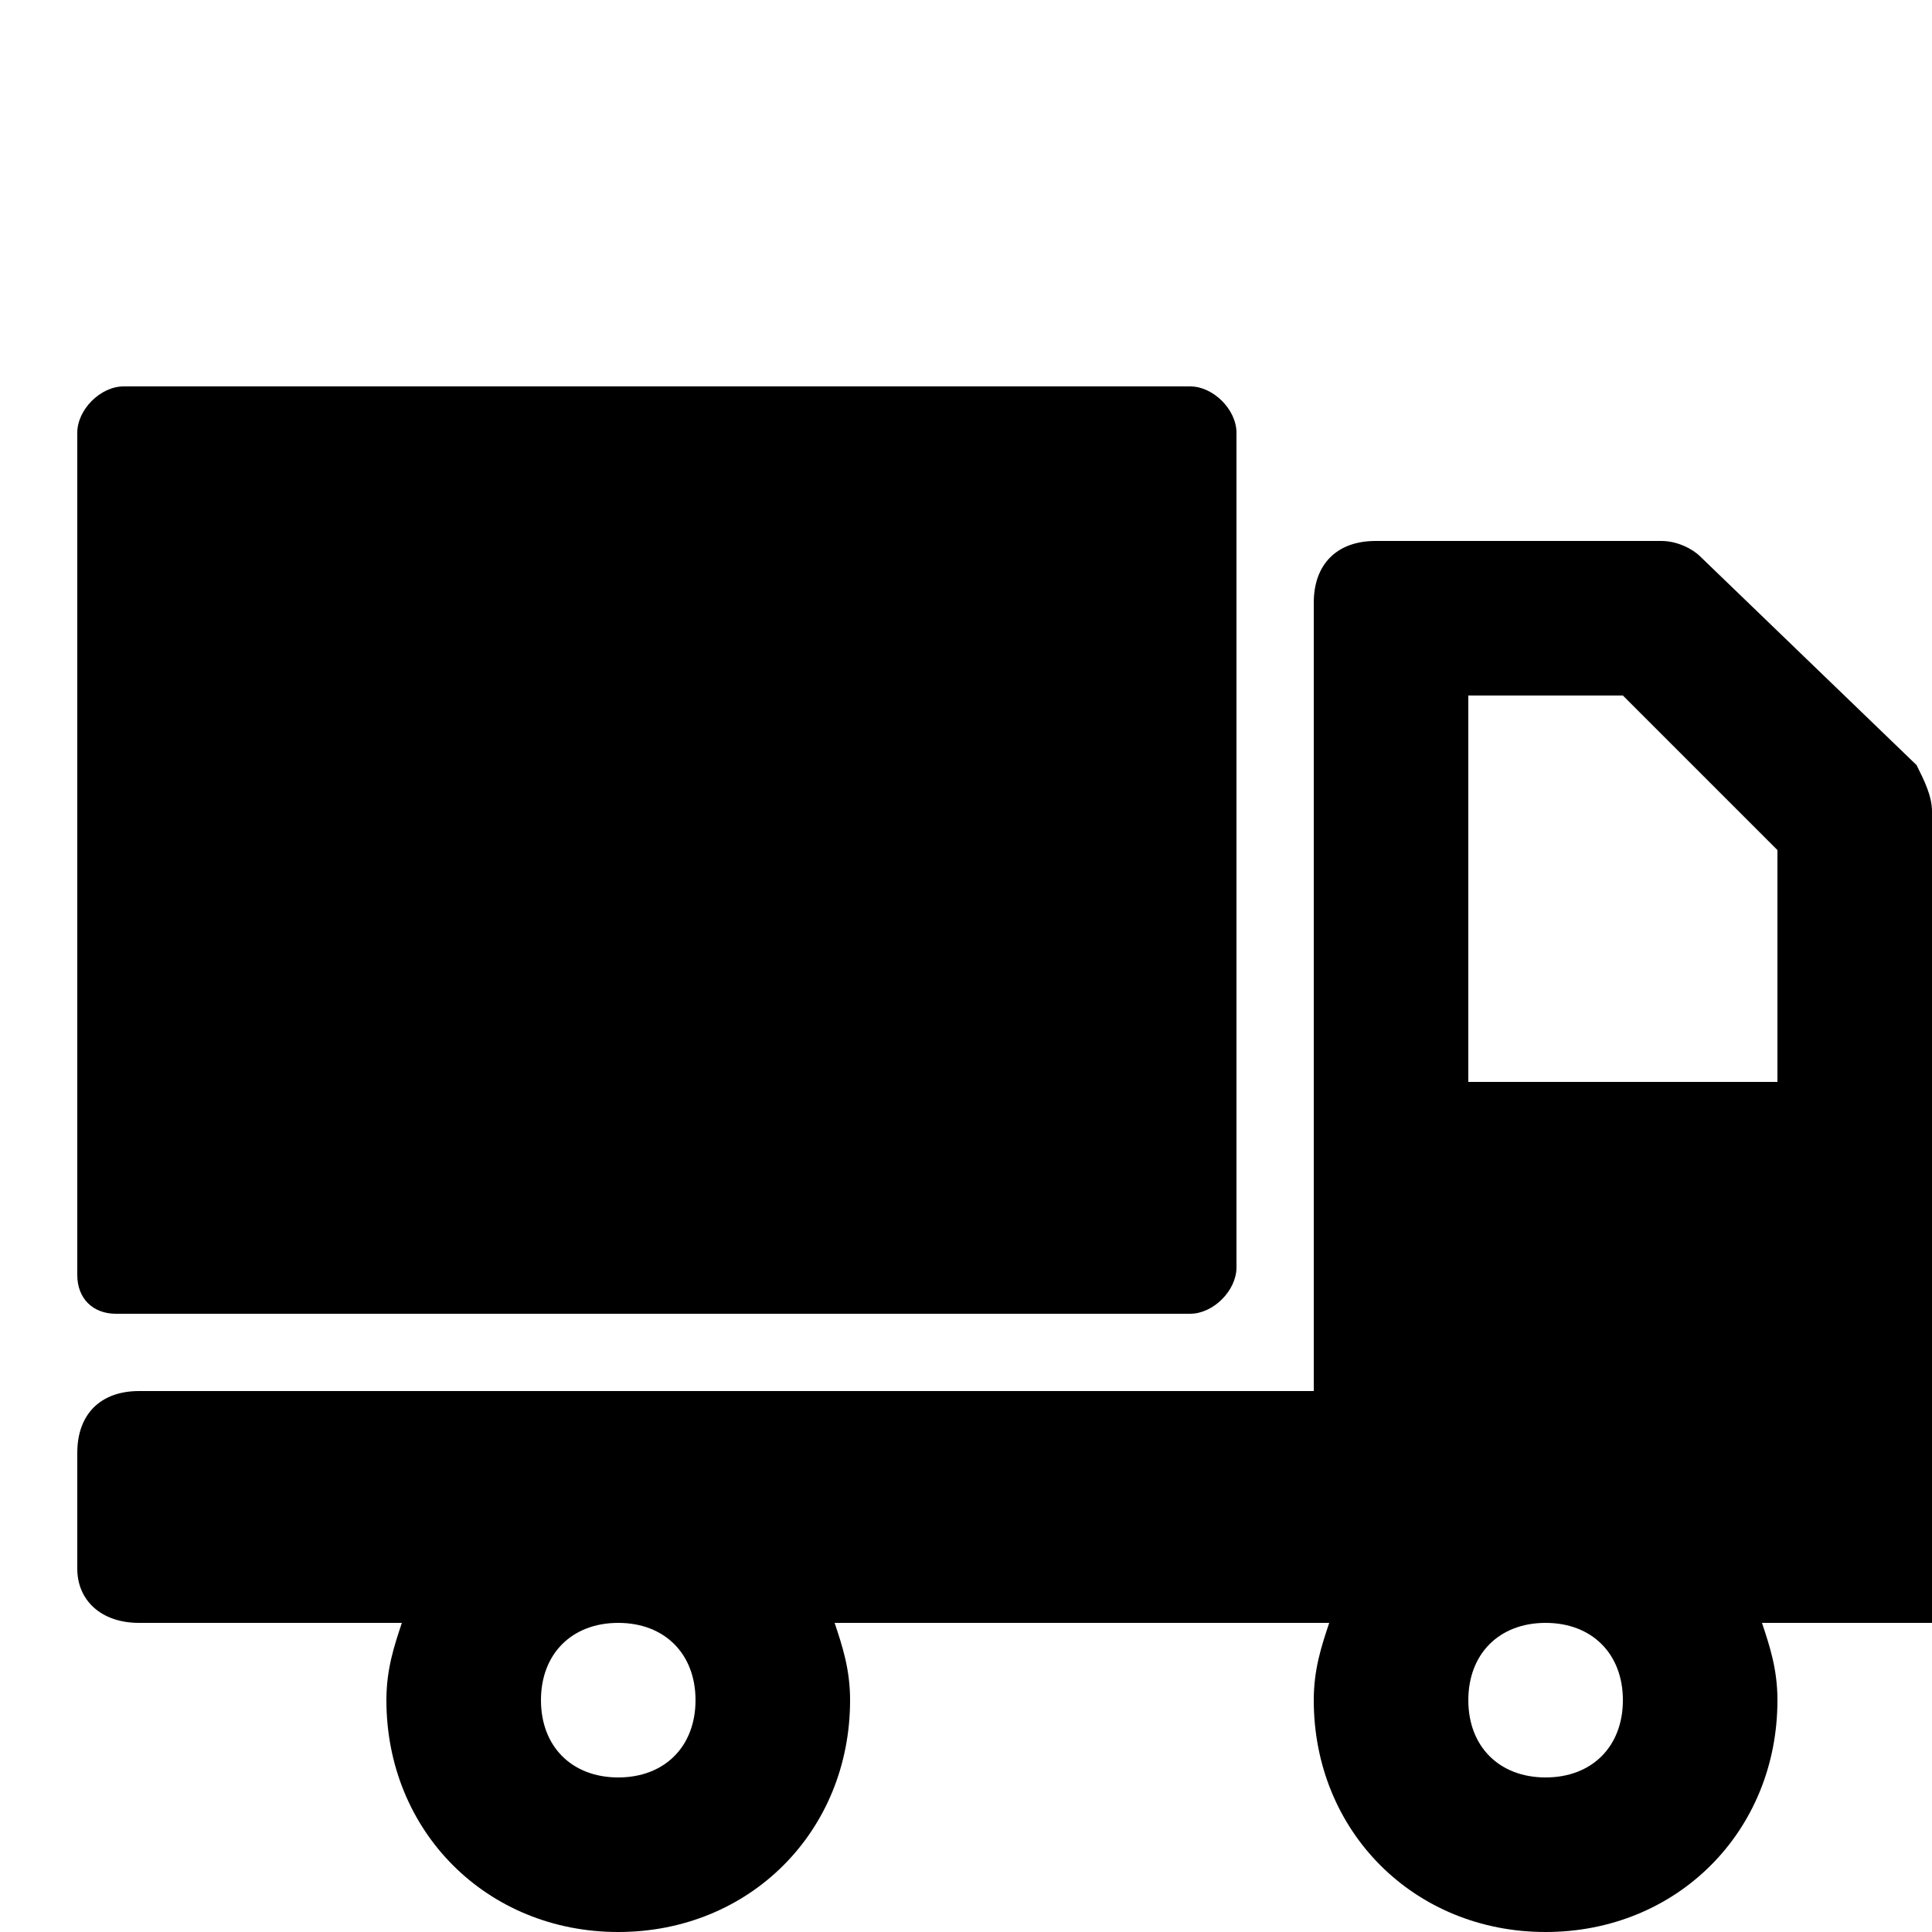 <svg xmlns="http://www.w3.org/2000/svg" xmlns:xlink="http://www.w3.org/1999/xlink" id="Layer_1" x="0" y="0" version="1.1" viewBox="0 0 25 25" style="enable-background:new 0 0 25 25" xml:space="preserve"><style type="text/css"/><g><path d="M1.5,17h13.9c0.3,0,0.6-0.3,0.6-0.6V5.6C16,5.3,15.7,5,15.4,5H1.6C1.3,5,1,5.3,1,5.6v10.9C1,16.8,1.2,17,1.5,17z"/><path d="M24.8,9.9L22,7.2C21.9,7.1,21.7,7,21.5,7h-3.7C17.3,7,17,7.3,17,7.8V18H1.8C1.3,18,1,18.3,1,18.8v1.5C1,20.7,1.3,21,1.8,21 h3.4C5.1,21.3,5,21.6,5,22c0,1.7,1.3,3,3,3s3-1.3,3-3c0-0.4-0.1-0.7-0.2-1h6.4c-0.1,0.3-0.2,0.6-0.2,1c0,1.7,1.3,3,3,3s3-1.3,3-3 c0-0.4-0.1-0.7-0.2-1H25v-3v-7.5C25,10.3,24.9,10.1,24.8,9.9z M9,22c0,0.6-0.4,1-1,1s-1-0.4-1-1s0.4-1,1-1S9,21.4,9,22z M21,22 c0,0.6-0.4,1-1,1s-1-0.4-1-1s0.4-1,1-1S21,21.4,21,22z M19,9h2l2,2v3h-4V9z"/></g></svg>